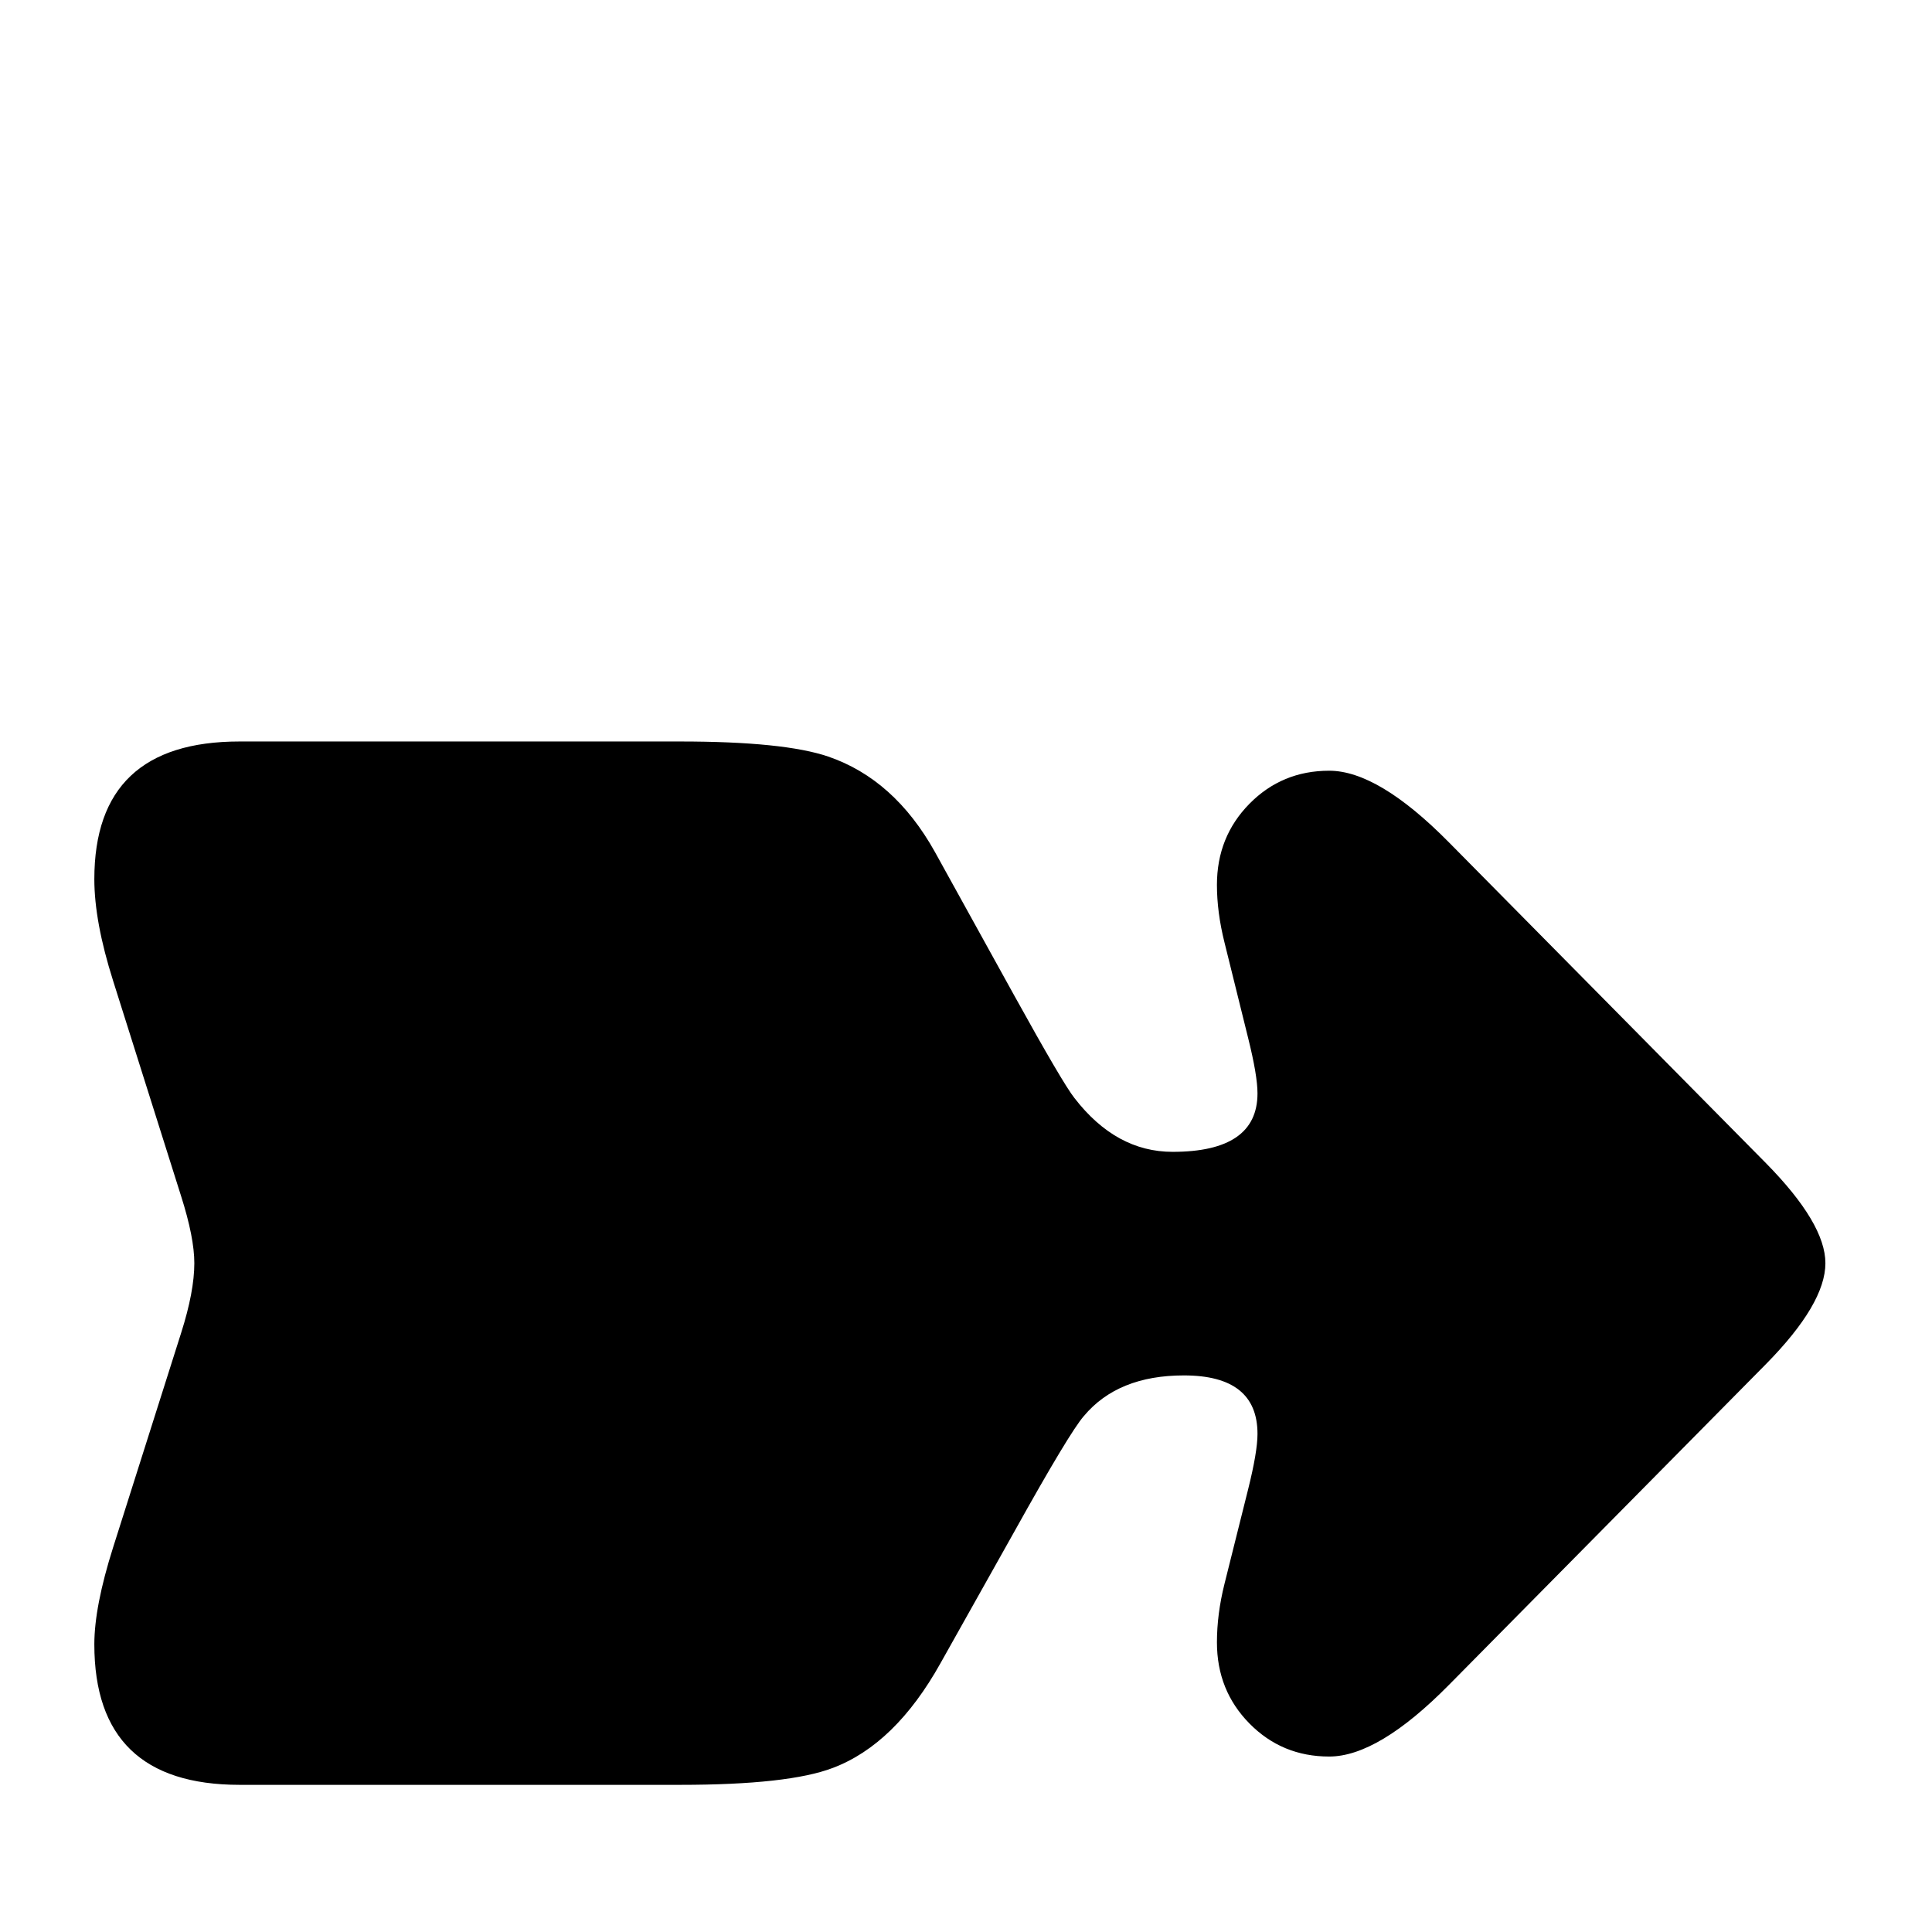 <?xml version="1.0" standalone="no"?>
<!DOCTYPE svg PUBLIC "-//W3C//DTD SVG 1.1//EN" "http://www.w3.org/Graphics/SVG/1.1/DTD/svg11.dtd" >
<svg viewBox="0 -442 2048 2048">
  <g transform="matrix(1 0 0 -1 0 1606)">
   <path fill="currentColor"
d="M1935 709q0 -43 -63 -107l-336 -340q-75 -76 -127 -76q-50 0 -84.5 35t-34.5 86q0 30 8 62l25 100q10 40 10 59q0 62 -78 62q-70 0 -106 -43q-15 -17 -74 -123l-78 -139q-48 -86 -114 -111q-47 -18 -162 -18h-467q-154 0 -154 149q0 40 20 103l72 227q14 44 14 74
q0 27 -14 71l-72 228q-20 63 -20 108q0 146 154 146h467q110 0 157 -16q70 -24 113 -101l84 -152q52 -94 64 -109q44 -57 104 -57q90 0 90 62q0 19 -10 59l-25 101q-8 32 -8 61q0 51 34.5 86t84.5 35q52 0 127 -76l336 -340q63 -64 63 -106z" />
  </g>

</svg>
